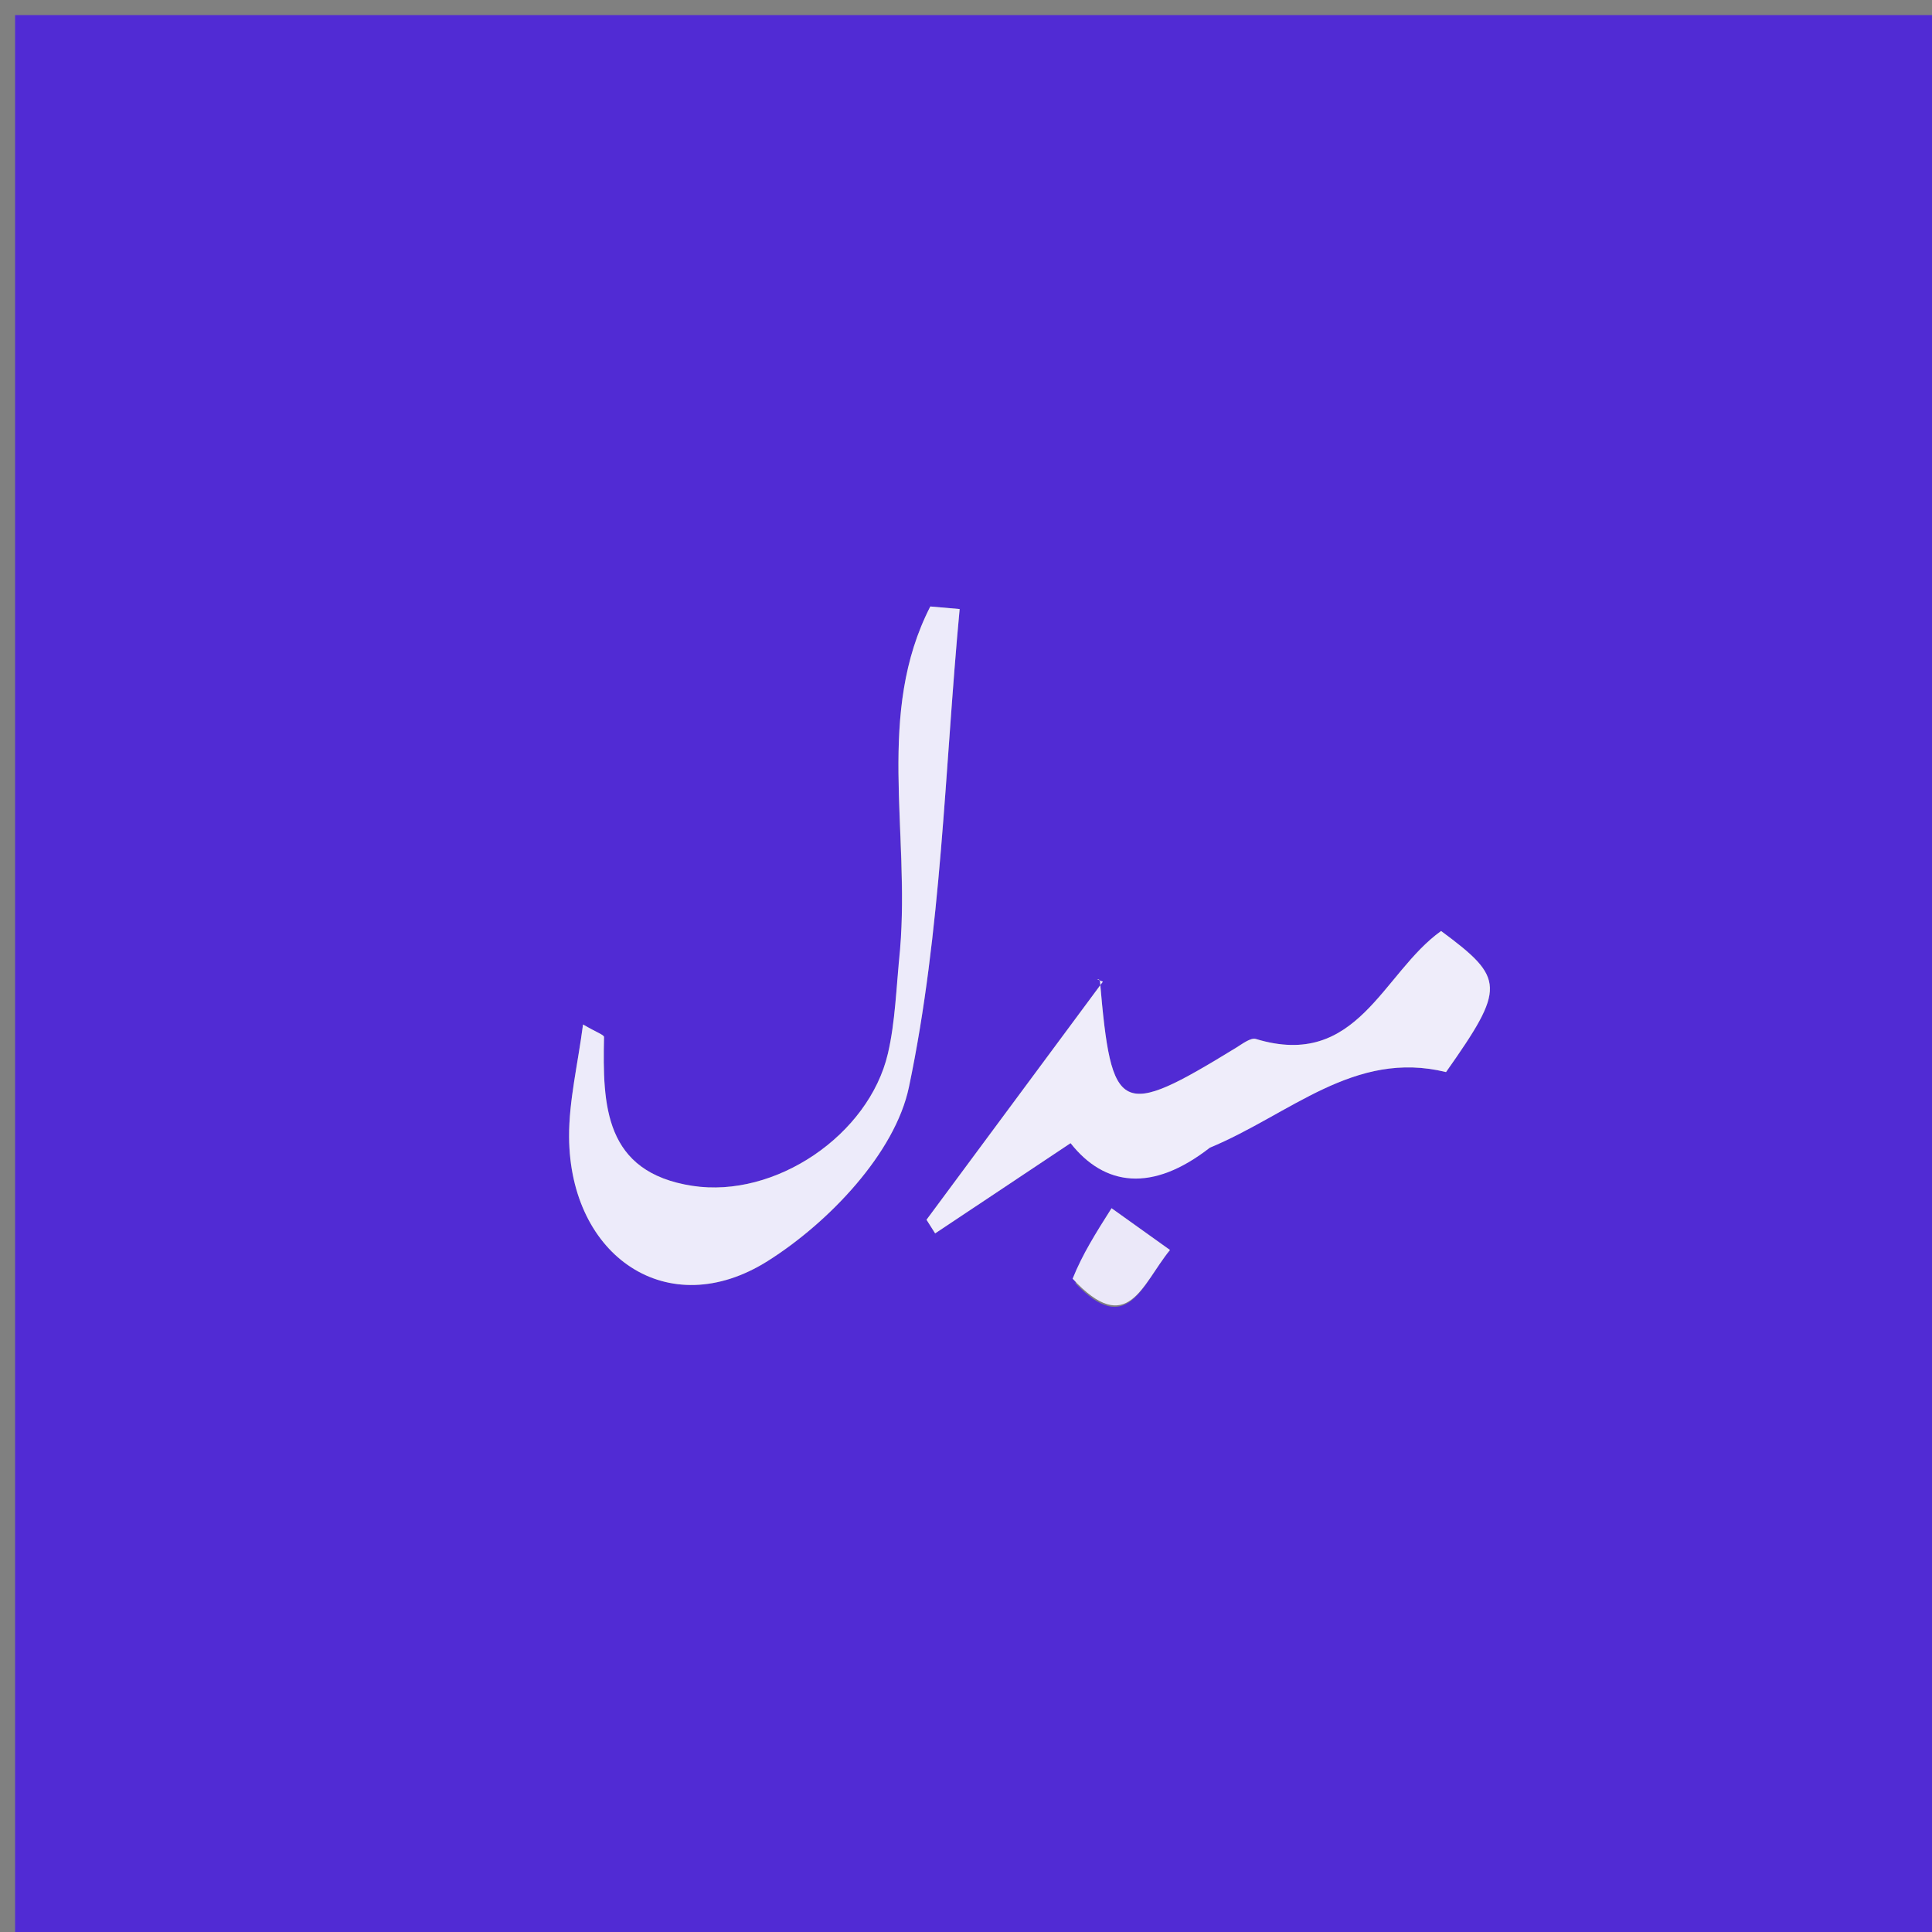 <svg version="1.1" id="Layer_1" xmlns="http://www.w3.org/2000/svg" xmlns:xlink="http://www.w3.org/1999/xlink" x="0px" y="0px"
	 width="100%" viewBox="0 0 128 128" enable-background="new 0 0 128 128" xml:space="preserve">
<rect x="0" y="0" width="128" height="128" fill="#808080" stroke="none"/>
<path fill="#512BD4" opacity="1" stroke="none" 
	d="
M73,129 
	C48.667,129 24.833,129 1,129 
	C1,86.333 1,43.667 1,1 
	C43.667,1 86.333,1 129,1 
	C129,43.667 129,86.333 129,129 
	C110.5,129 92,129 73,129 
M59.622,63.355 
	C59.37,65.505 59.316,67.702 58.827,69.797 
	C57.562,75.21 51.351,79.412 45.868,78.565 
	C40.024,77.662 39.923,73.219 40.018,68.705 
	C40.021,68.562 39.543,68.409 38.628,67.874 
	C38.28,70.537 37.691,72.934 37.704,75.327 
	C37.749,83.246 44.26,87.714 50.872,83.54 
	C54.91,80.991 59.299,76.398 60.218,72.026 
	C62.391,61.689 62.585,50.936 63.579,40.351 
	C62.931,40.294 62.284,40.238 61.636,40.181 
	C58.018,47.238 60.296,54.987 59.622,63.355 
M80.465,75.805 
	C85.462,73.84 89.727,69.526 95.803,71.029 
	C99.748,65.425 99.718,64.821 95.476,61.682 
	C91.581,64.463 89.95,70.883 83.209,68.836 
	C82.861,68.731 82.312,69.159 81.901,69.411 
	C74.169,74.15 73.643,73.891 72.872,64.976 
	C72.862,64.862 72.399,64.789 73.072,65.035 
	C69.058,70.454 65.221,75.633 61.384,80.812 
	C61.575,81.113 61.765,81.414 61.956,81.715 
	C64.889,79.761 67.821,77.807 70.928,75.737 
	C73.167,78.579 76.325,79.029 80.465,75.805 
M71.249,85.023 
	C74.722,88.654 75.637,85.118 77.514,82.815 
	C76.157,81.845 75.047,81.051 73.644,80.048 
	C72.575,81.733 71.725,83.073 71.249,85.023 
z"/>
<path fill="#EDEBFA" opacity="1" stroke="none" 
	d="
M59.632,62.873 
	C60.296,54.987 58.018,47.238 61.636,40.181 
	C62.284,40.238 62.931,40.294 63.579,40.351 
	C62.585,50.936 62.391,61.689 60.218,72.026 
	C59.299,76.398 54.91,80.991 50.872,83.54 
	C44.26,87.714 37.749,83.246 37.704,75.327 
	C37.691,72.934 38.28,70.537 38.628,67.874 
	C39.543,68.409 40.021,68.562 40.018,68.705 
	C39.923,73.219 40.024,77.662 45.868,78.565 
	C51.351,79.412 57.562,75.21 58.827,69.797 
	C59.316,67.702 59.37,65.505 59.632,62.873 
z"/>
<path fill="#EFEDFA" opacity="1" stroke="none" 
	d="
M80.148,76.042 
	C76.325,79.029 73.167,78.579 70.928,75.737 
	C67.821,77.807 64.889,79.761 61.956,81.715 
	C61.765,81.414 61.575,81.113 61.384,80.812 
	C65.221,75.633 69.058,70.454 73.072,65.035 
	C72.399,64.789 72.862,64.862 72.872,64.976 
	C73.643,73.891 74.169,74.15 81.901,69.411 
	C82.312,69.159 82.861,68.731 83.209,68.836 
	C89.95,70.883 91.581,64.463 95.476,61.682 
	C99.718,64.821 99.748,65.425 95.803,71.028 
	C89.727,69.526 85.462,73.84 80.148,76.042 
z"/>
<path fill="#EBE8F9" opacity="1" stroke="none" 
	d="
M71.062,84.718 
	C71.725,83.073 72.575,81.733 73.644,80.048 
	C75.047,81.051 76.157,81.845 77.514,82.815 
	C75.637,85.118 74.722,88.654 71.062,84.718 
z"/>
</svg>